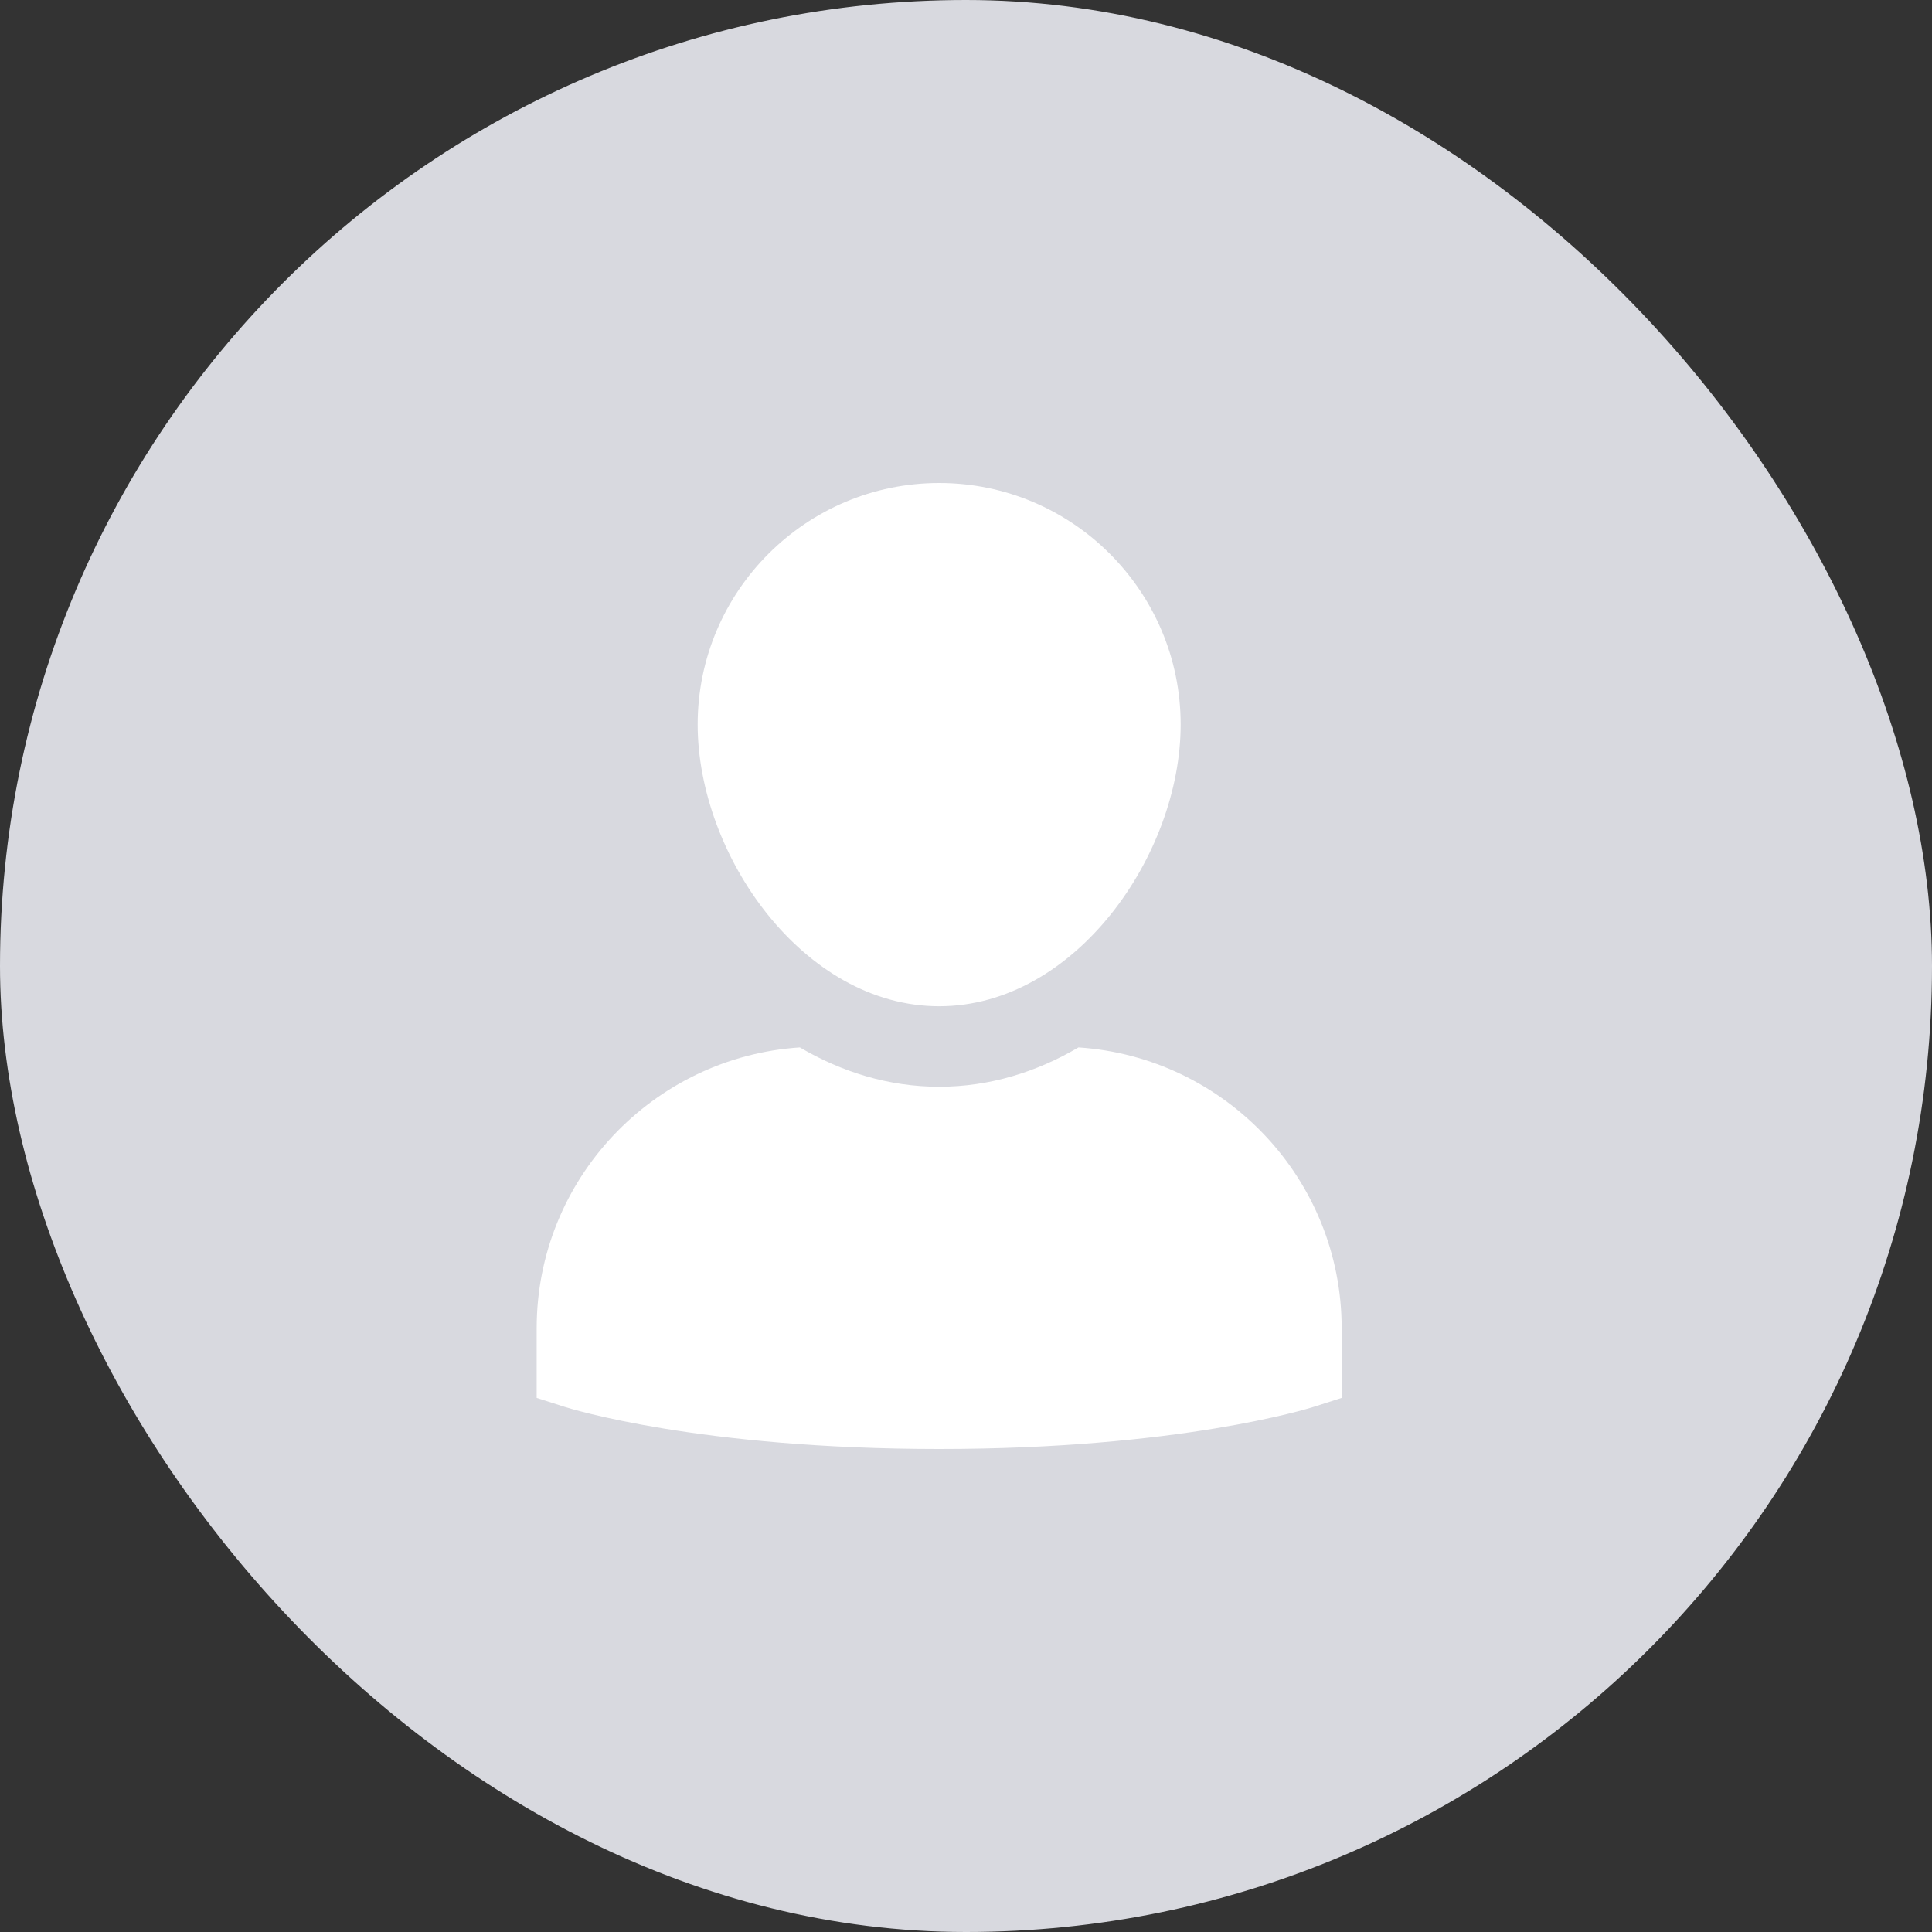 <svg width="36" height="36" viewBox="0 0 36 36" fill="none" xmlns="http://www.w3.org/2000/svg">
<rect x="0" y="0" width="36" height="36" fill="#333333" stroke="none"/>
<rect width="36" height="36" rx="18" fill="#D8D9DF"/>
<path d="M20.096 19.517C19.318 19.974 18.444 20.25 17.5 20.25C16.556 20.25 15.682 19.974 14.904 19.517C12.171 19.697 10 21.972 10 24.75V26.048L10.521 26.215C10.622 26.246 13.028 27 17.5 27C21.971 27 24.378 26.246 24.479 26.215L25 26.048V24.75C25 21.972 22.829 19.697 20.096 19.517Z" fill="white"/>
<path d="M17.5 18.75C20.034 18.75 22 15.928 22 13.5C22 11.018 19.982 9 17.5 9C15.018 9 13 11.018 13 13.5C13 15.928 14.966 18.75 17.5 18.75Z" fill="white"/>
</svg>
